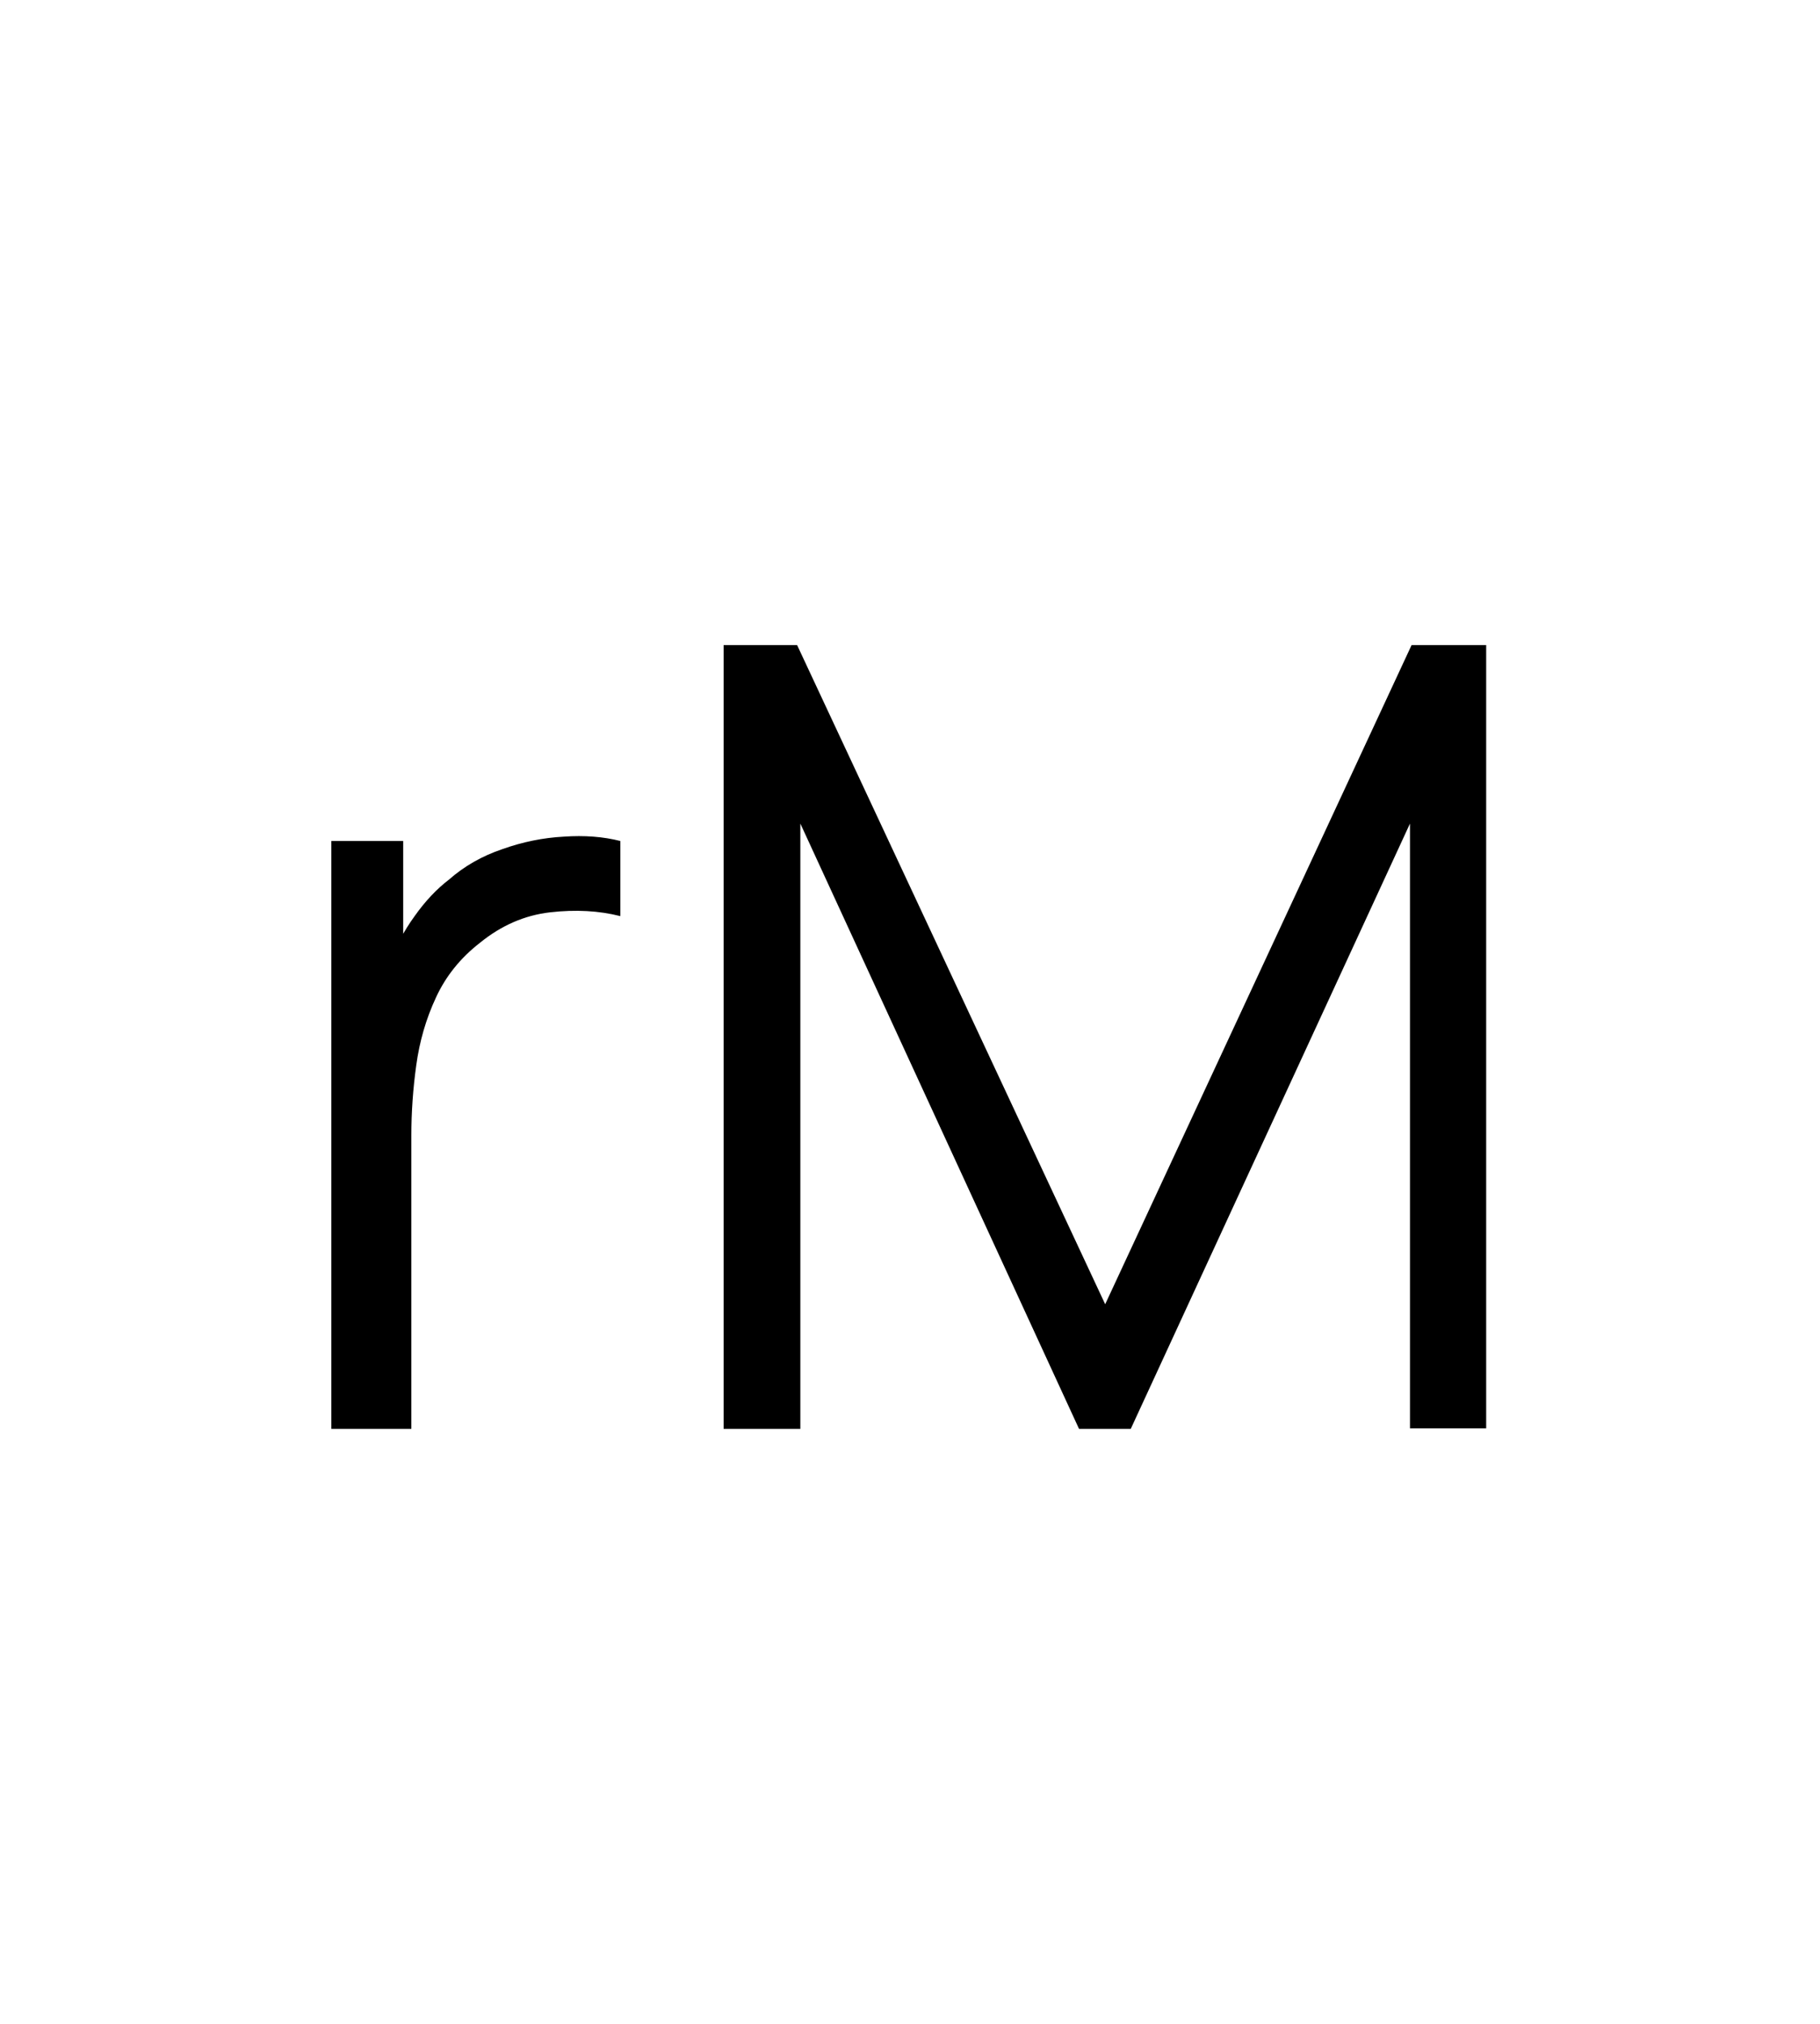 <svg width="107" height="119" viewBox="0 0 107 119" fill="none" xmlns="http://www.w3.org/2000/svg">
<rect width="107" height="119" fill="white"/>
<path d="M19.48 84V49.44H23.704V57.76L22.872 56.672C23.256 55.648 23.757 54.709 24.376 53.856C24.995 52.981 25.667 52.267 26.392 51.712C27.288 50.923 28.333 50.325 29.528 49.92C30.723 49.493 31.928 49.248 33.144 49.184C34.36 49.099 35.469 49.184 36.472 49.44V53.856C35.213 53.536 33.837 53.461 32.344 53.632C30.851 53.803 29.475 54.4 28.216 55.424C27.064 56.32 26.2 57.397 25.624 58.656C25.048 59.893 24.664 61.216 24.472 62.624C24.28 64.011 24.184 65.387 24.184 66.752V84H19.48ZM42.542 84V37.92H46.862L64.975 76.672L82.99 37.92H87.374V83.968H82.894V48.416L66.478 84H63.438L47.054 48.416V84H42.542Z" fill="black"/>
</svg>

